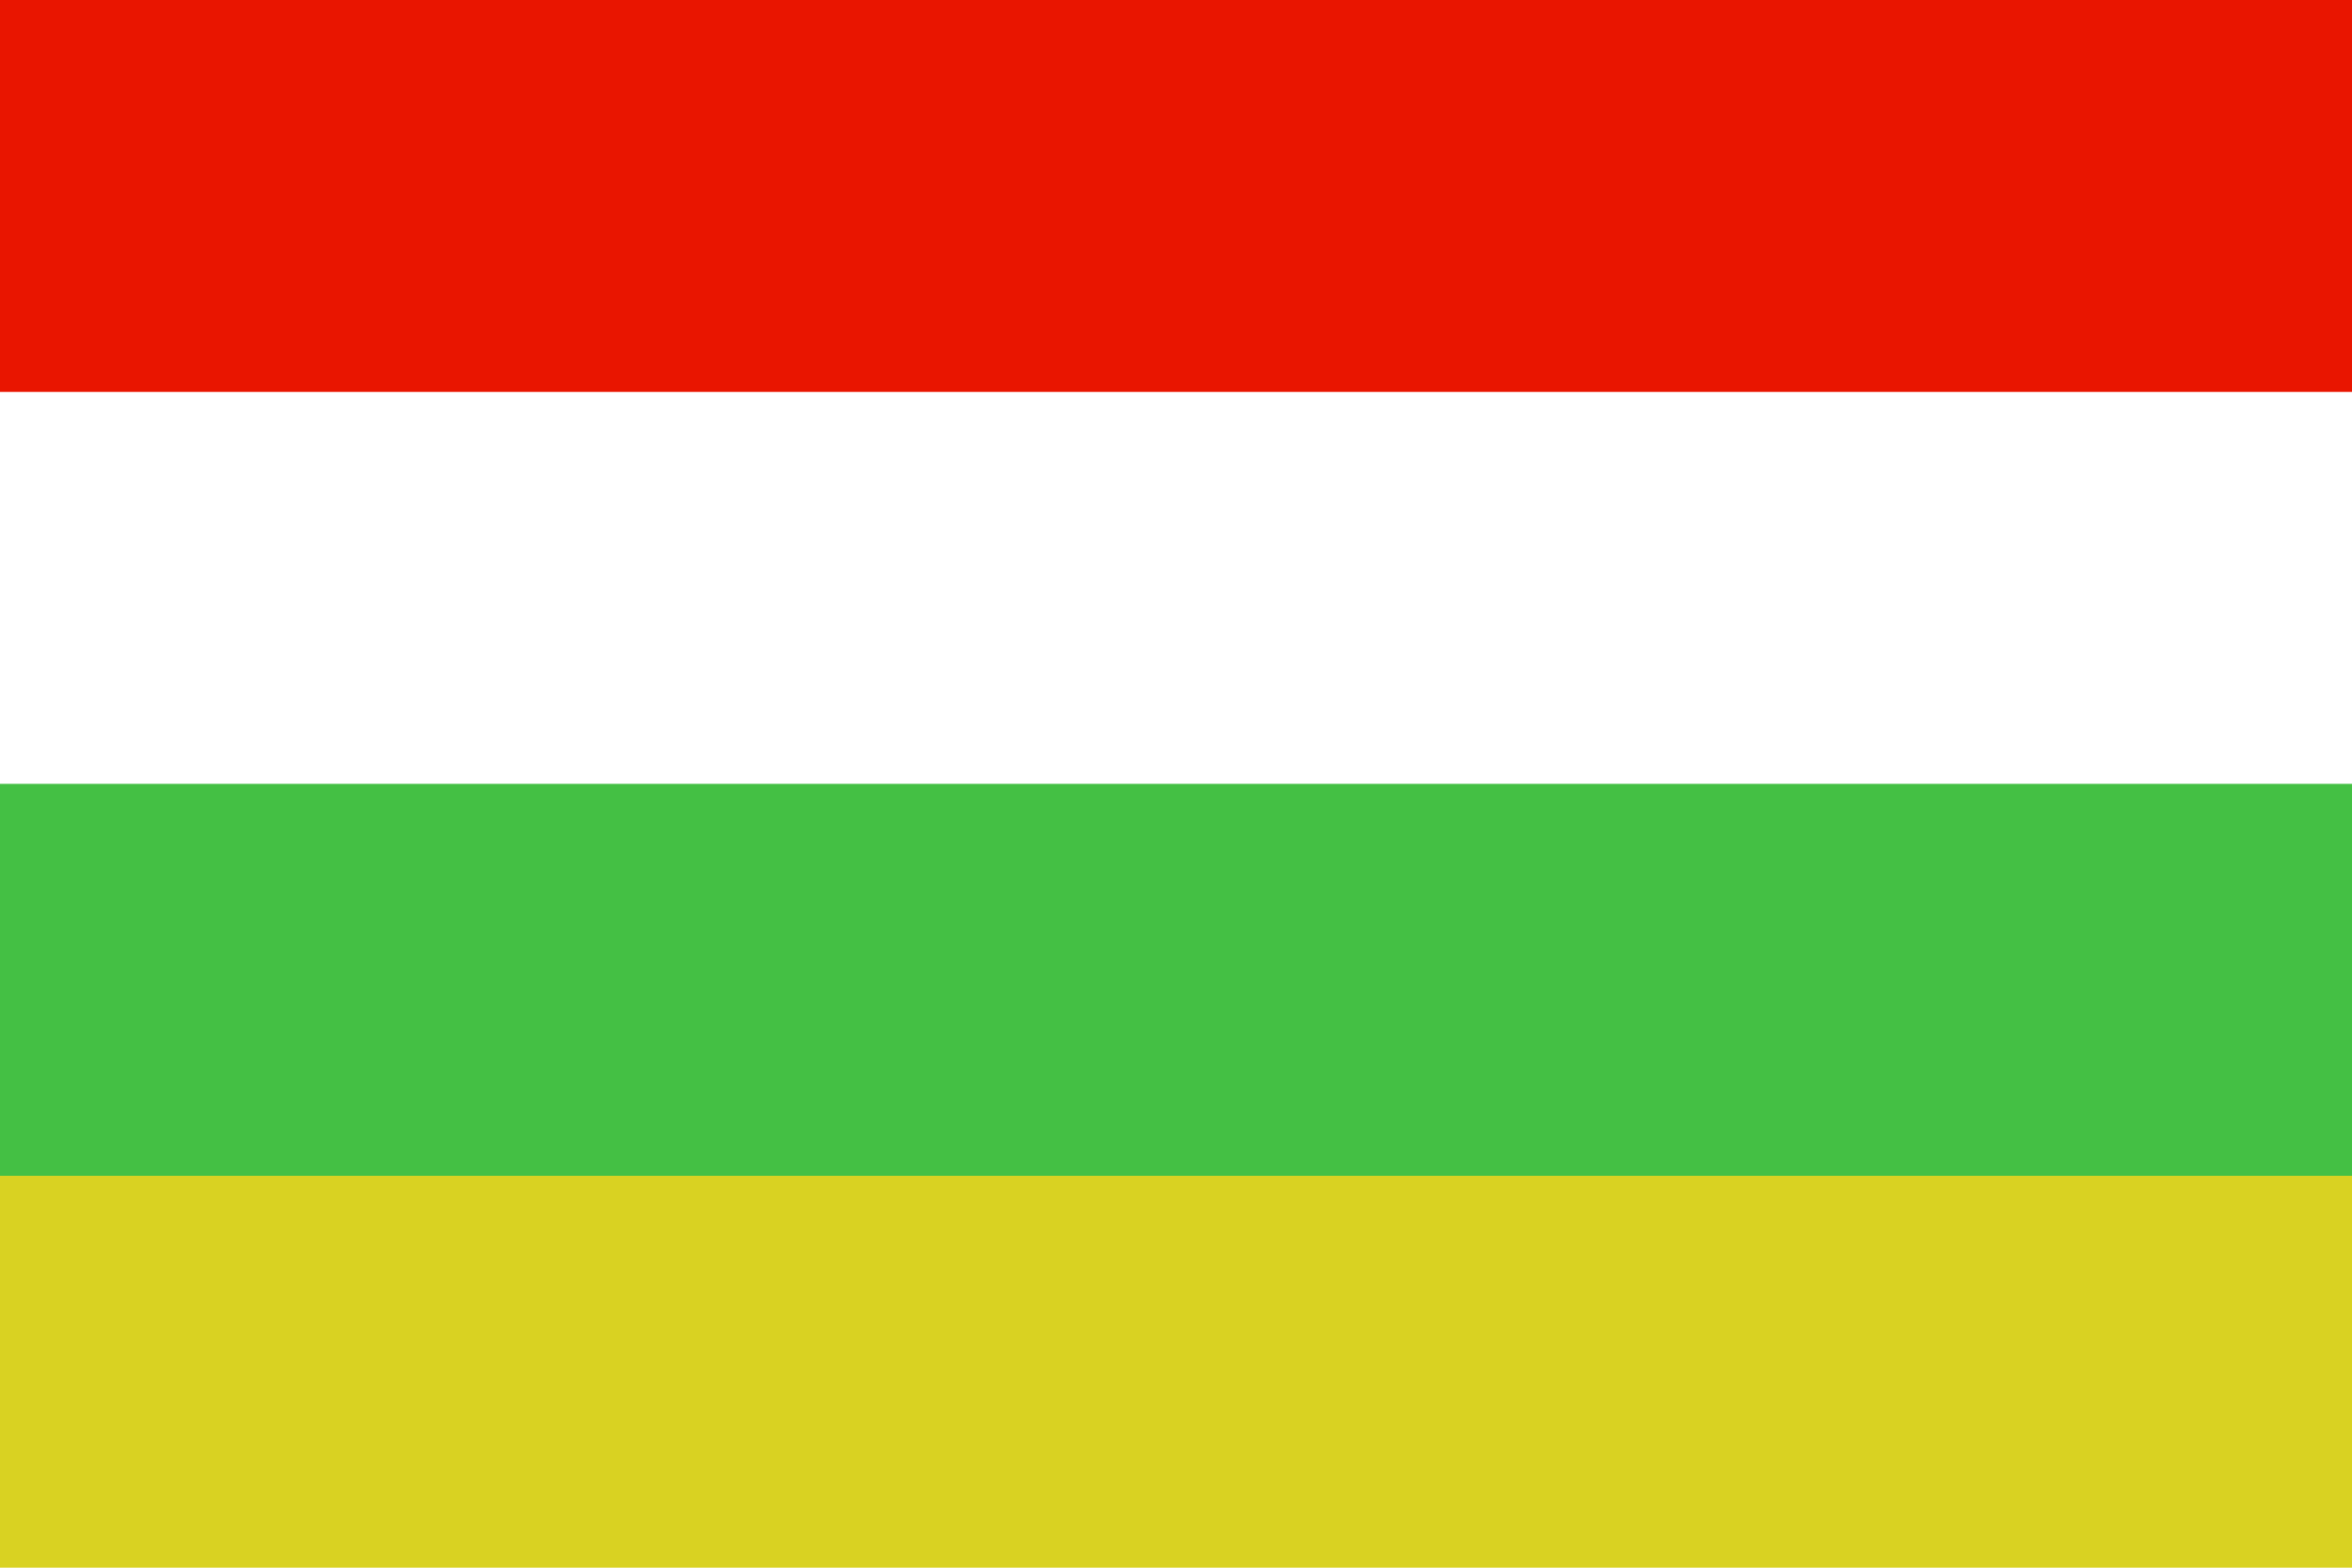 <?xml version="1.0" encoding="UTF-8" standalone="no"?>
<!-- Created with Inkscape (http://www.inkscape.org/) -->

<svg
   width="375mm"
   height="250mm"
   viewBox="0 0 375 250"
   version="1.1"
   id="svg1"
   inkscape:version="1.3.2 (091e20e, 2023-11-25, custom)"
   sodipodi:docname="ri.svg"
   xmlns:inkscape="http://www.inkscape.org/namespaces/inkscape"
   xmlns:sodipodi="http://sodipodi.sourceforge.net/DTD/sodipodi-0.dtd"
   xmlns="http://www.w3.org/2000/svg"
   xmlns:svg="http://www.w3.org/2000/svg">
  <sodipodi:namedview
     id="namedview1"
     pagecolor="#ffffff"
     bordercolor="#000000"
     borderopacity="0.25"
     inkscape:showpageshadow="2"
     inkscape:pageopacity="0.0"
     inkscape:pagecheckerboard="0"
     inkscape:deskcolor="#d1d1d1"
     inkscape:document-units="mm"
     inkscape:zoom="0.73139029"
     inkscape:cx="674.74234"
     inkscape:cy="498.36593"
     inkscape:window-width="1920"
     inkscape:window-height="1017"
     inkscape:window-x="-8"
     inkscape:window-y="-8"
     inkscape:window-maximized="1"
     inkscape:current-layer="layer1" />
  <defs
     id="defs1" />
  <g
     inkscape:label="Layer 1"
     inkscape:groupmode="layer"
     id="layer1">
    <rect
       style="fill:#e91500;stroke-width:0.066;fill-opacity:1"
       id="rect1"
       width="375"
       height="62.5"
       x="0"
       y="0" />
    <rect
       style="fill:#d9d222;fill-opacity:1;stroke-width:0.066"
       id="rect1-2"
       width="375"
       height="62.5"
       x="-7.1054274e-15"
       y="187.5" />
    <rect
       style="fill:#44c044;fill-opacity:1;stroke-width:0.066"
       id="rect1-2-4"
       width="375"
       height="62.5"
       x="4.0531158e-06"
       y="125.001" />
  </g>
</svg>
